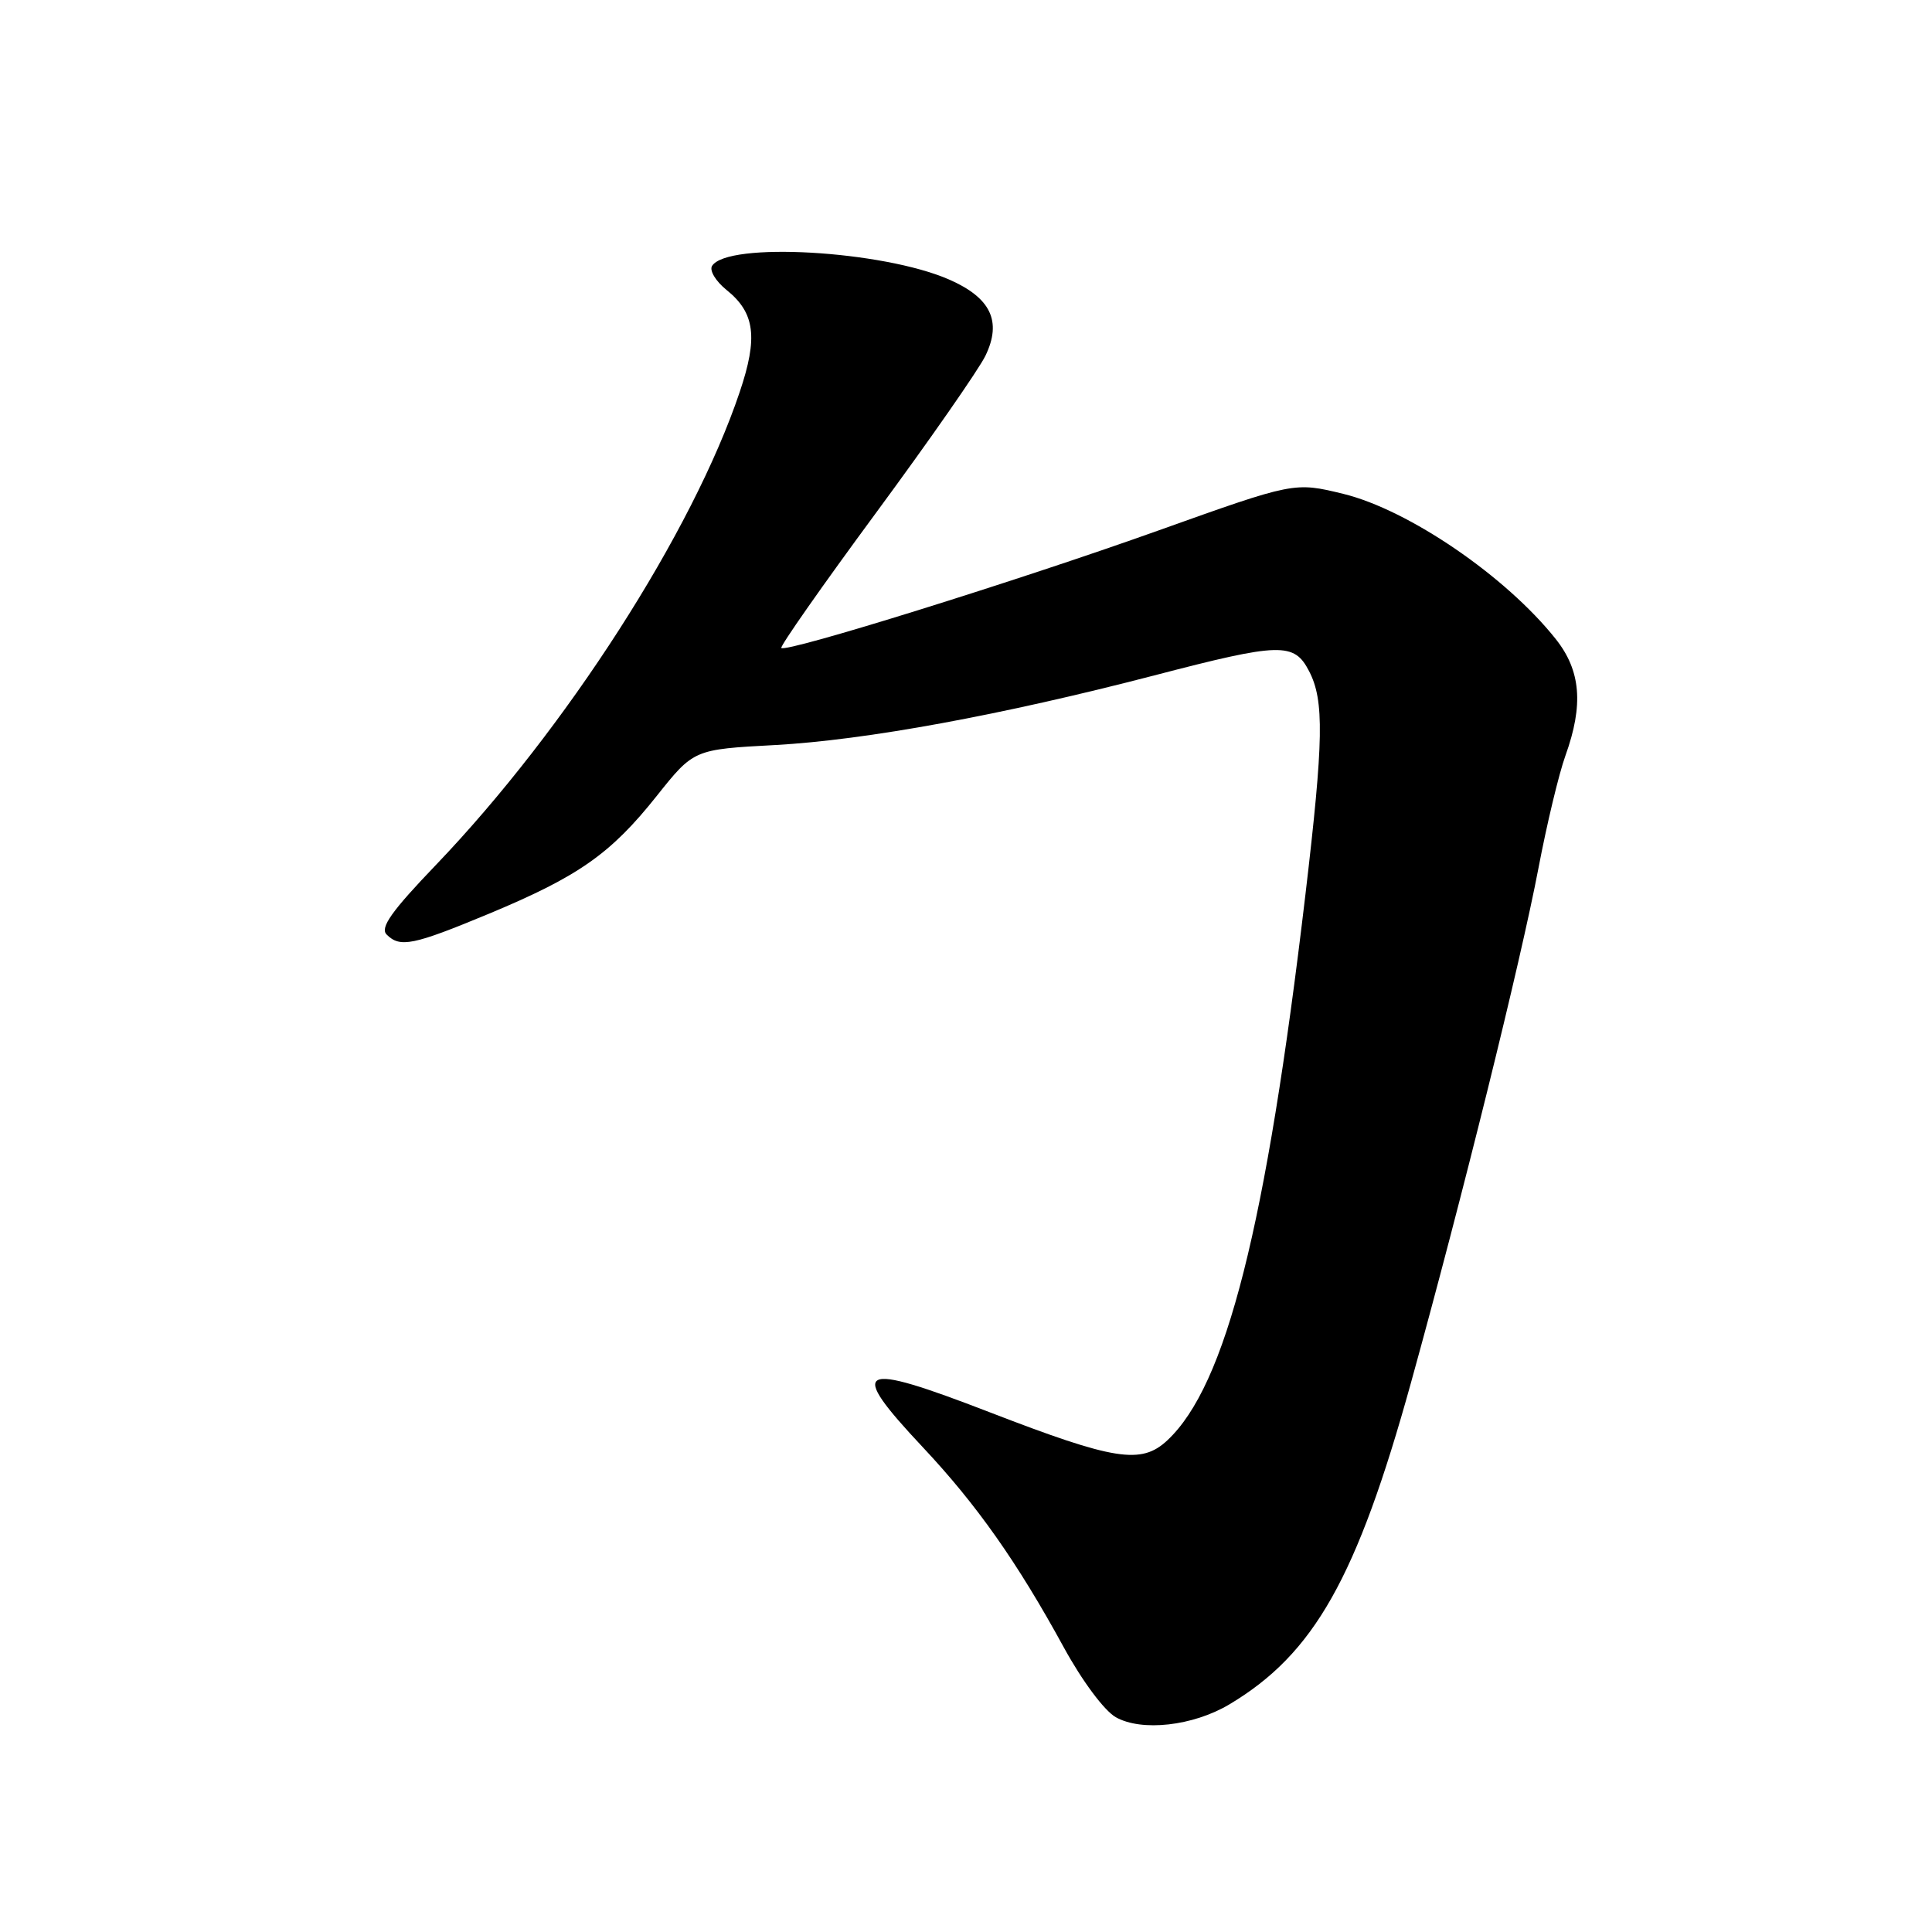 <?xml version="1.0" encoding="UTF-8" standalone="no"?>
<!DOCTYPE svg PUBLIC "-//W3C//DTD SVG 1.1//EN" "http://www.w3.org/Graphics/SVG/1.1/DTD/svg11.dtd" >
<svg xmlns="http://www.w3.org/2000/svg" xmlns:xlink="http://www.w3.org/1999/xlink" version="1.1" viewBox="0 0 256 256">
 <g >
 <path fill="currentColor"
d=" M 162.88 225.85 C 174.11 219.16 179.79 209.10 186.96 183.22 C 193.75 158.71 201.47 127.54 203.86 115.00 C 204.96 109.22 206.56 102.53 207.43 100.12 C 209.85 93.39 209.47 88.86 206.14 84.67 C 199.53 76.35 186.65 67.56 178.00 65.44 C 171.50 63.86 171.50 63.86 153.50 70.29 C 134.78 76.98 104.18 86.51 103.53 85.86 C 103.32 85.66 108.96 77.61 116.05 67.99 C 123.14 58.37 129.68 48.98 130.58 47.13 C 132.78 42.57 131.29 39.45 125.74 37.03 C 116.95 33.19 96.35 32.01 94.35 35.24 C 93.98 35.84 94.84 37.27 96.27 38.42 C 100.04 41.45 100.46 44.71 98.01 51.96 C 91.78 70.48 74.99 96.61 57.79 114.58 C 51.87 120.75 50.33 122.93 51.23 123.83 C 53.01 125.61 54.72 125.26 64.82 121.06 C 76.67 116.12 80.92 113.14 87.01 105.48 C 91.93 99.30 91.93 99.30 102.72 98.72 C 114.73 98.06 132.70 94.76 152.93 89.50 C 169.69 85.13 171.48 85.09 173.47 88.95 C 175.48 92.83 175.39 98.08 172.98 118.50 C 167.77 162.62 162.46 183.59 154.67 190.86 C 151.22 194.08 147.69 193.52 131.16 187.14 C 113.51 180.32 112.19 181.02 122.30 191.79 C 129.43 199.39 134.78 206.98 140.95 218.27 C 143.40 222.75 146.33 226.68 147.85 227.54 C 151.28 229.47 158.07 228.71 162.88 225.85 Z "/>
</g>
</svg>